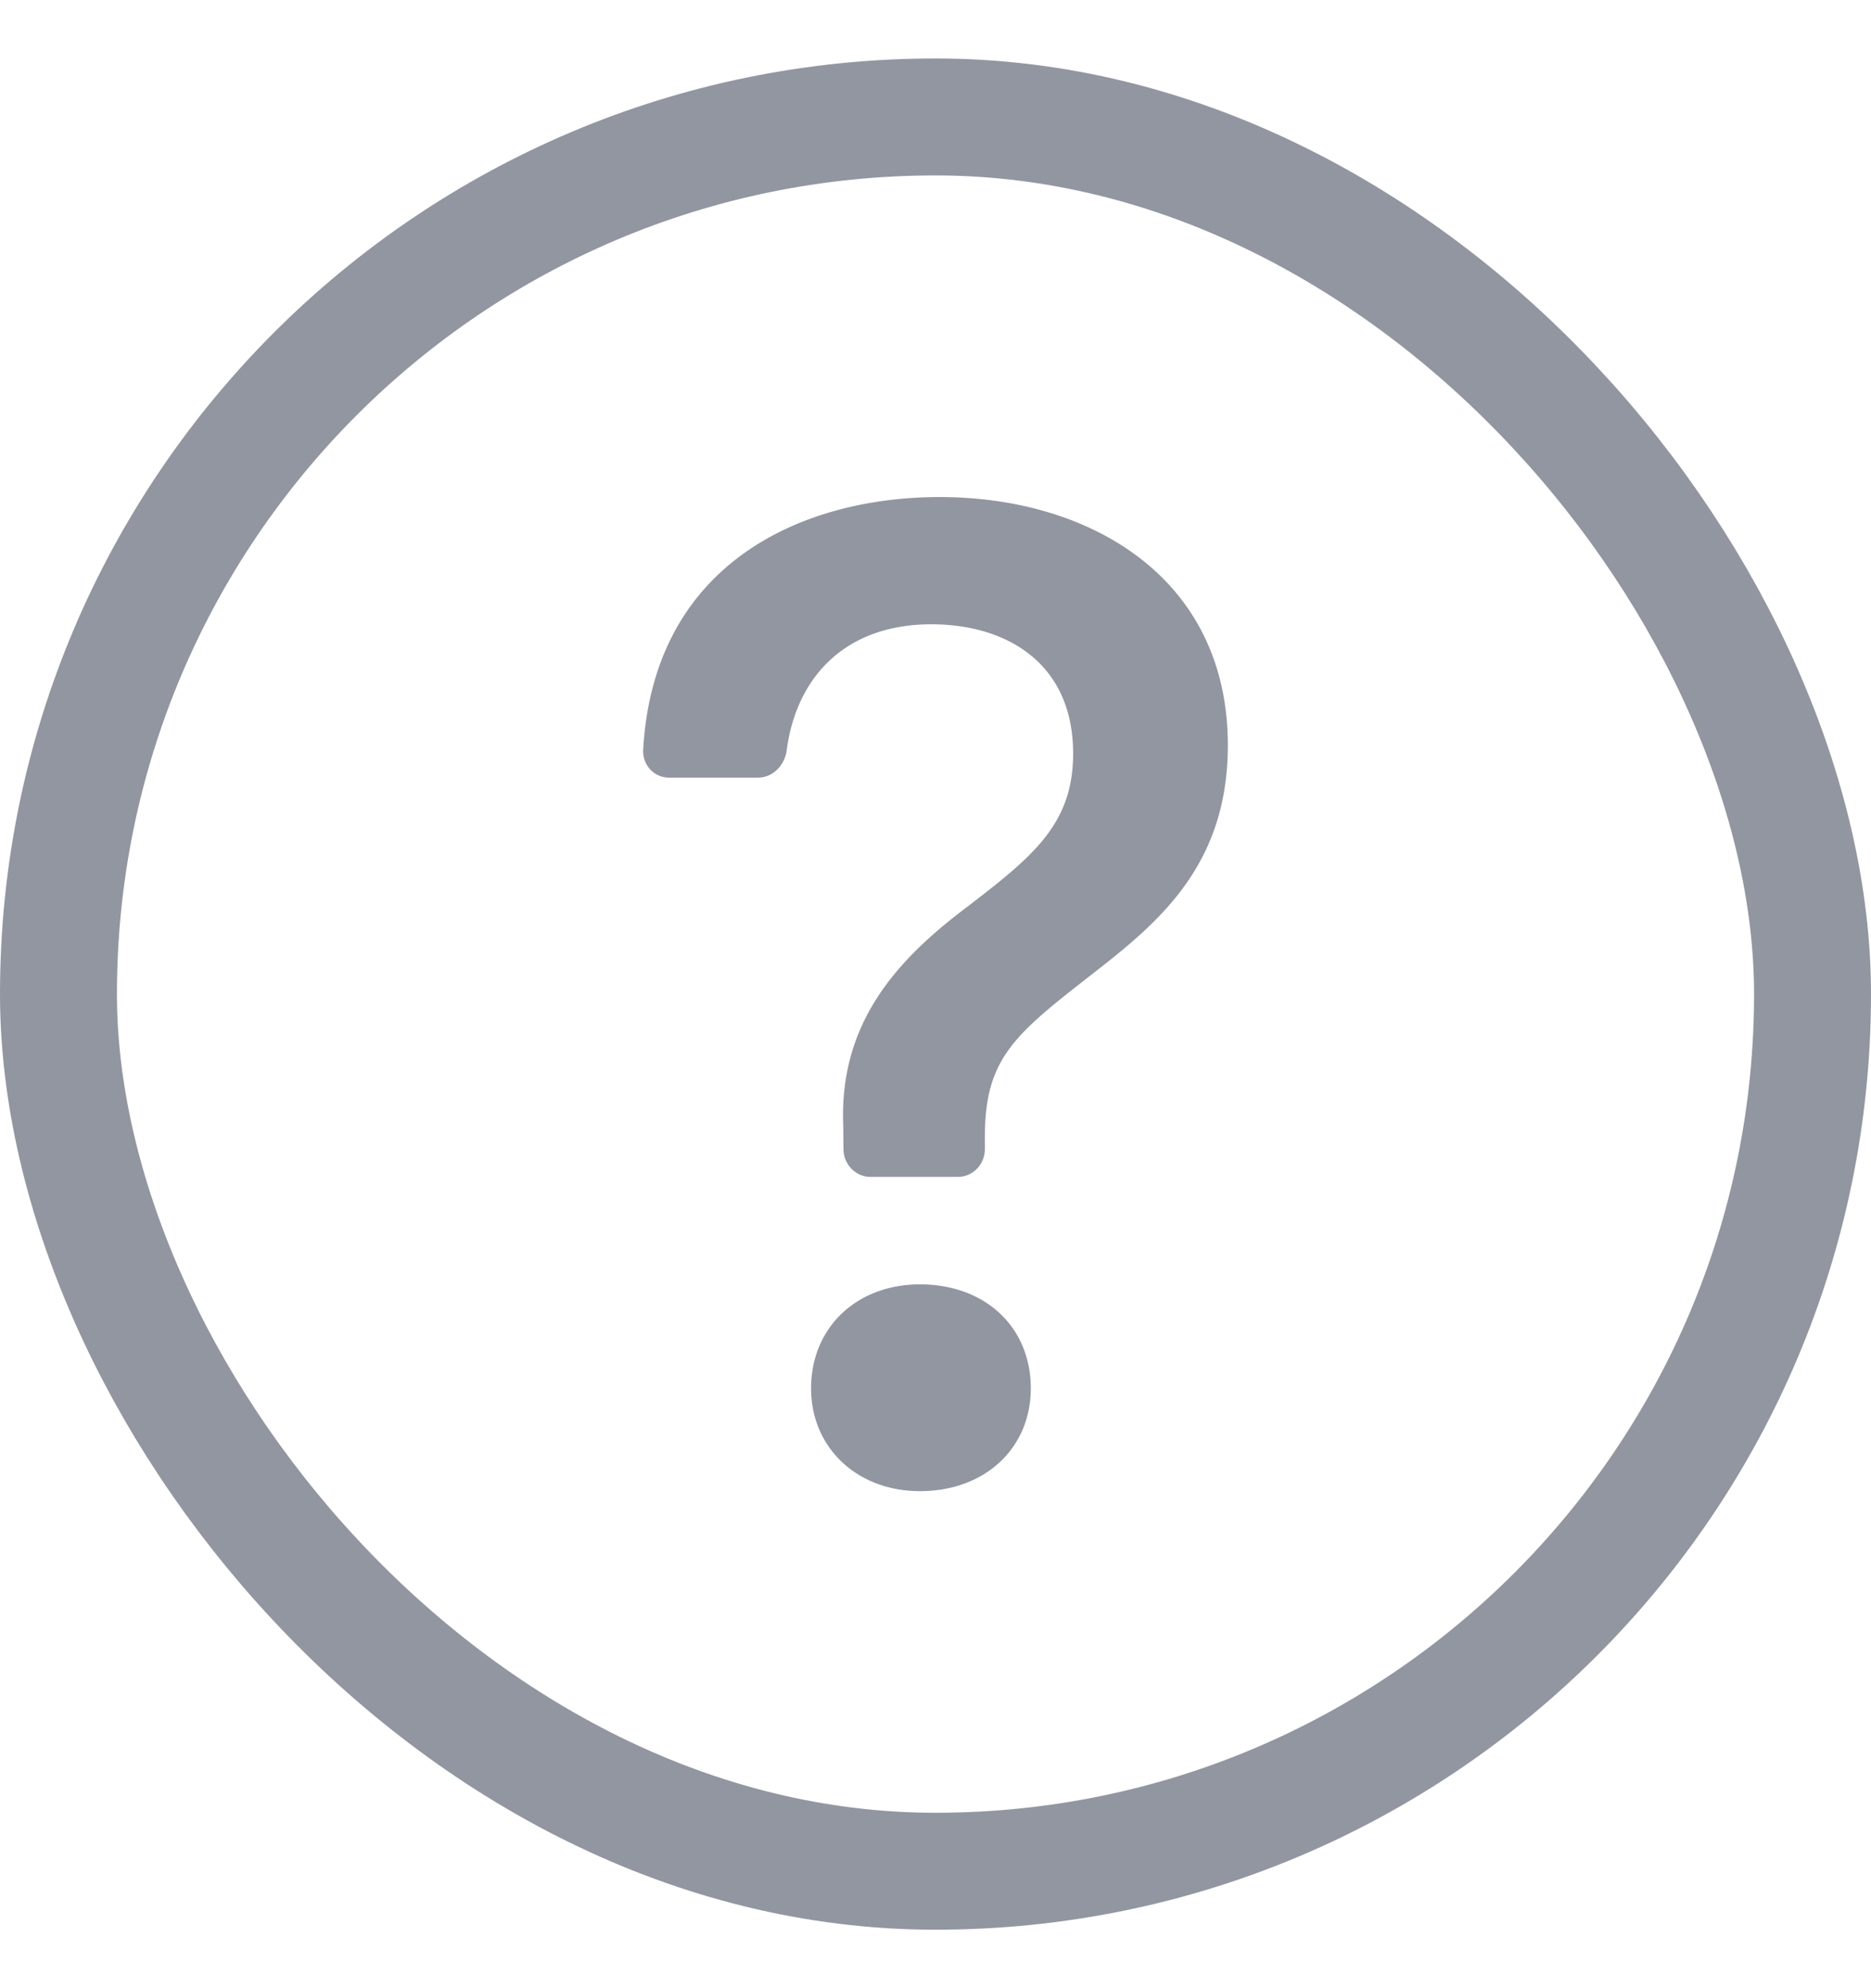 <svg xmlns='http://www.w3.org/2000/svg' width='16' height='17' fill='none'><rect width='15' height='15' x='.5' y='1' stroke='#9196A1' rx='7.5'/><path fill='#9196A1' d='M5.5 6.415a.23.23 0 0 0 .062.166.218.218 0 0 0 .16.068h.761c.127 0 .229-.107.245-.237.083-.621.498-1.074 1.238-1.074.632 0 1.211.325 1.211 1.106 0 .601-.345.878-.89 1.298-.62.463-1.111 1.004-1.076 1.882l.002.206a.24.24 0 0 0 .07.165.227.227 0 0 0 .16.068h.749c.06 0 .12-.025.163-.07a.24.24 0 0 0 .067-.167v-.1c0-.68.252-.878.931-1.407.562-.438 1.147-.925 1.147-1.947 0-1.43-1.176-2.122-2.464-2.122-1.168 0-2.448.559-2.536 2.165Zm1.436 5.457c0 .505.392.878.931.878.562 0 .948-.373.948-.878 0-.523-.387-.89-.949-.89-.538 0-.93.367-.93.89Z'/></svg>